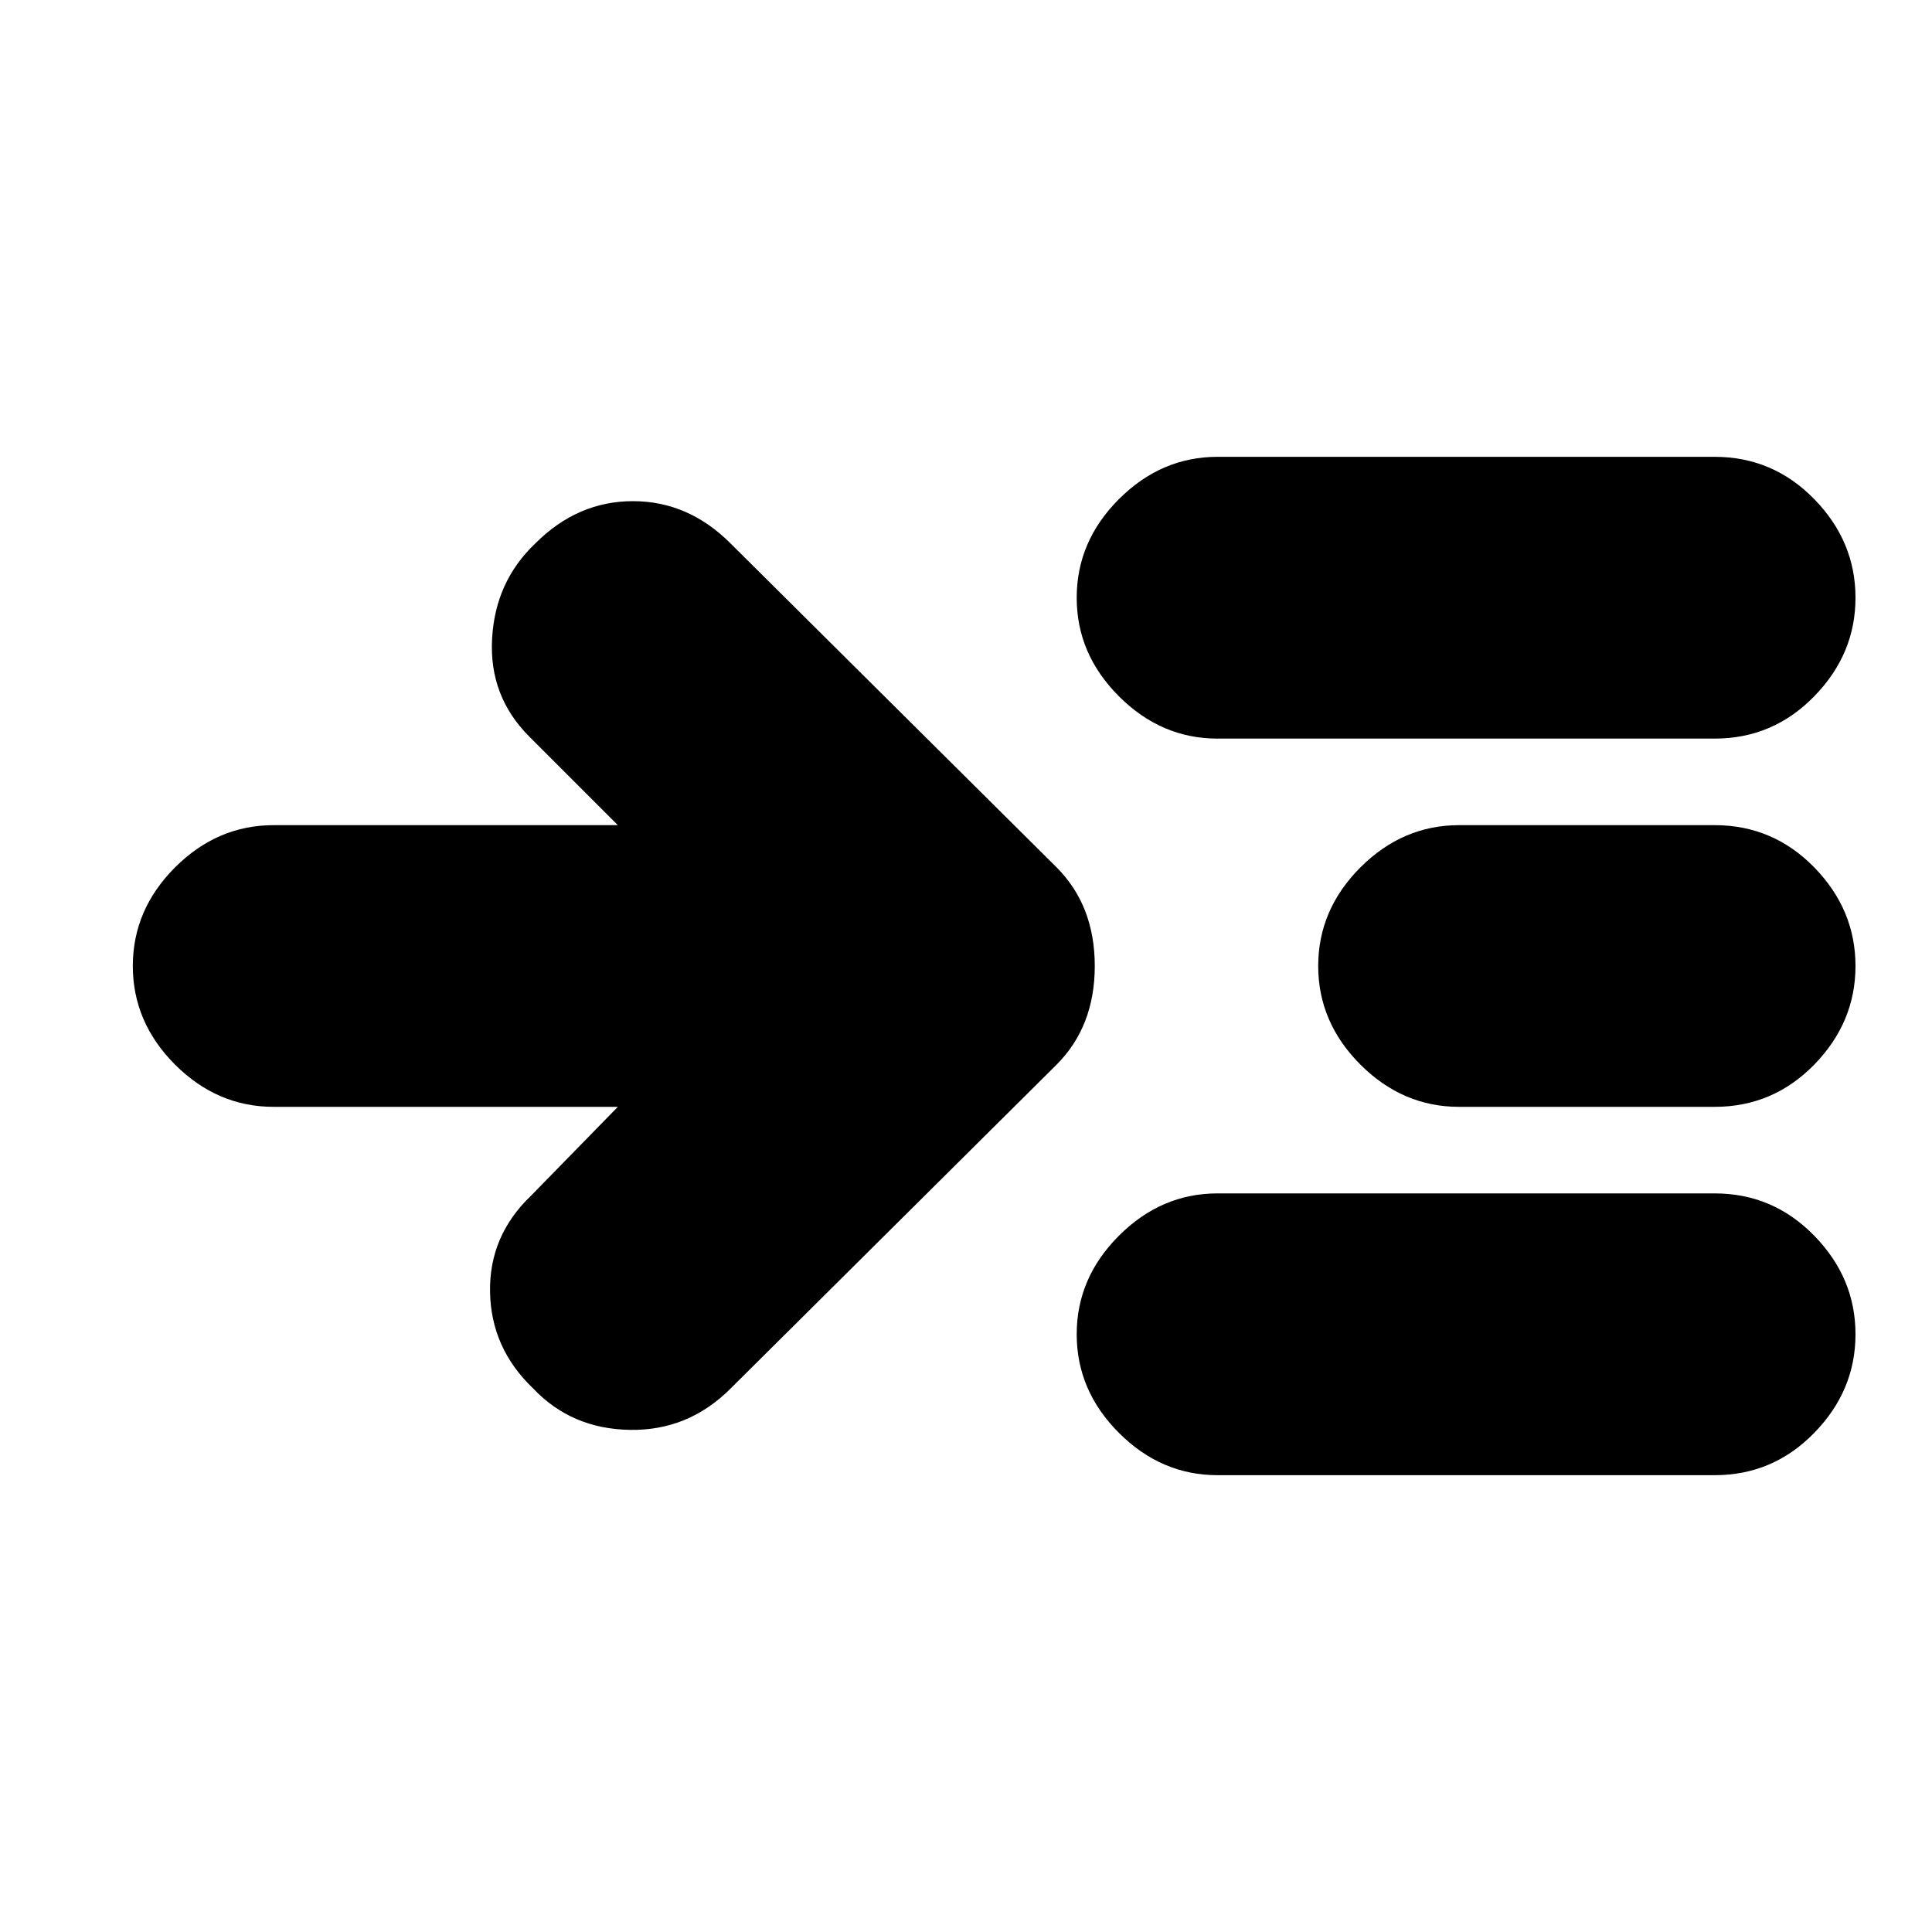 <svg xmlns="http://www.w3.org/2000/svg" height="20" width="20"><path d="M6.396 11.458H2.833q-.583 0-1.021-.437-.437-.438-.437-1.021t.437-1.021q.438-.437 1.021-.437h3.563l-.917-.917q-.417-.417-.385-1.01.031-.594.448-.99.437-.437 1.01-.437t1.01.437l3.376 3.354q.395.396.395 1.021 0 .625-.395 1.021l-3.376 3.354q-.437.437-1.041.427-.604-.01-1-.427-.438-.417-.448-1-.011-.583.427-1Zm6.208-3.812q-.583 0-1.021-.438-.437-.437-.437-1.02 0-.584.437-1.021.438-.438 1.021-.438h5.146q.604 0 1.031.438.427.437.427 1.021 0 .583-.427 1.02-.427.438-1.031.438Zm0 7.625q-.583 0-1.021-.438-.437-.437-.437-1.021 0-.583.437-1.02.438-.438 1.021-.438h5.146q.604 0 1.031.438.427.437.427 1.02 0 .584-.427 1.021-.427.438-1.031.438Zm2.5-3.813q-.583 0-1.021-.437-.437-.438-.437-1.021t.437-1.021q.438-.437 1.021-.437h2.646q.604 0 1.031.437.427.438.427 1.021t-.427 1.021q-.427.437-1.031.437Z"/></svg>